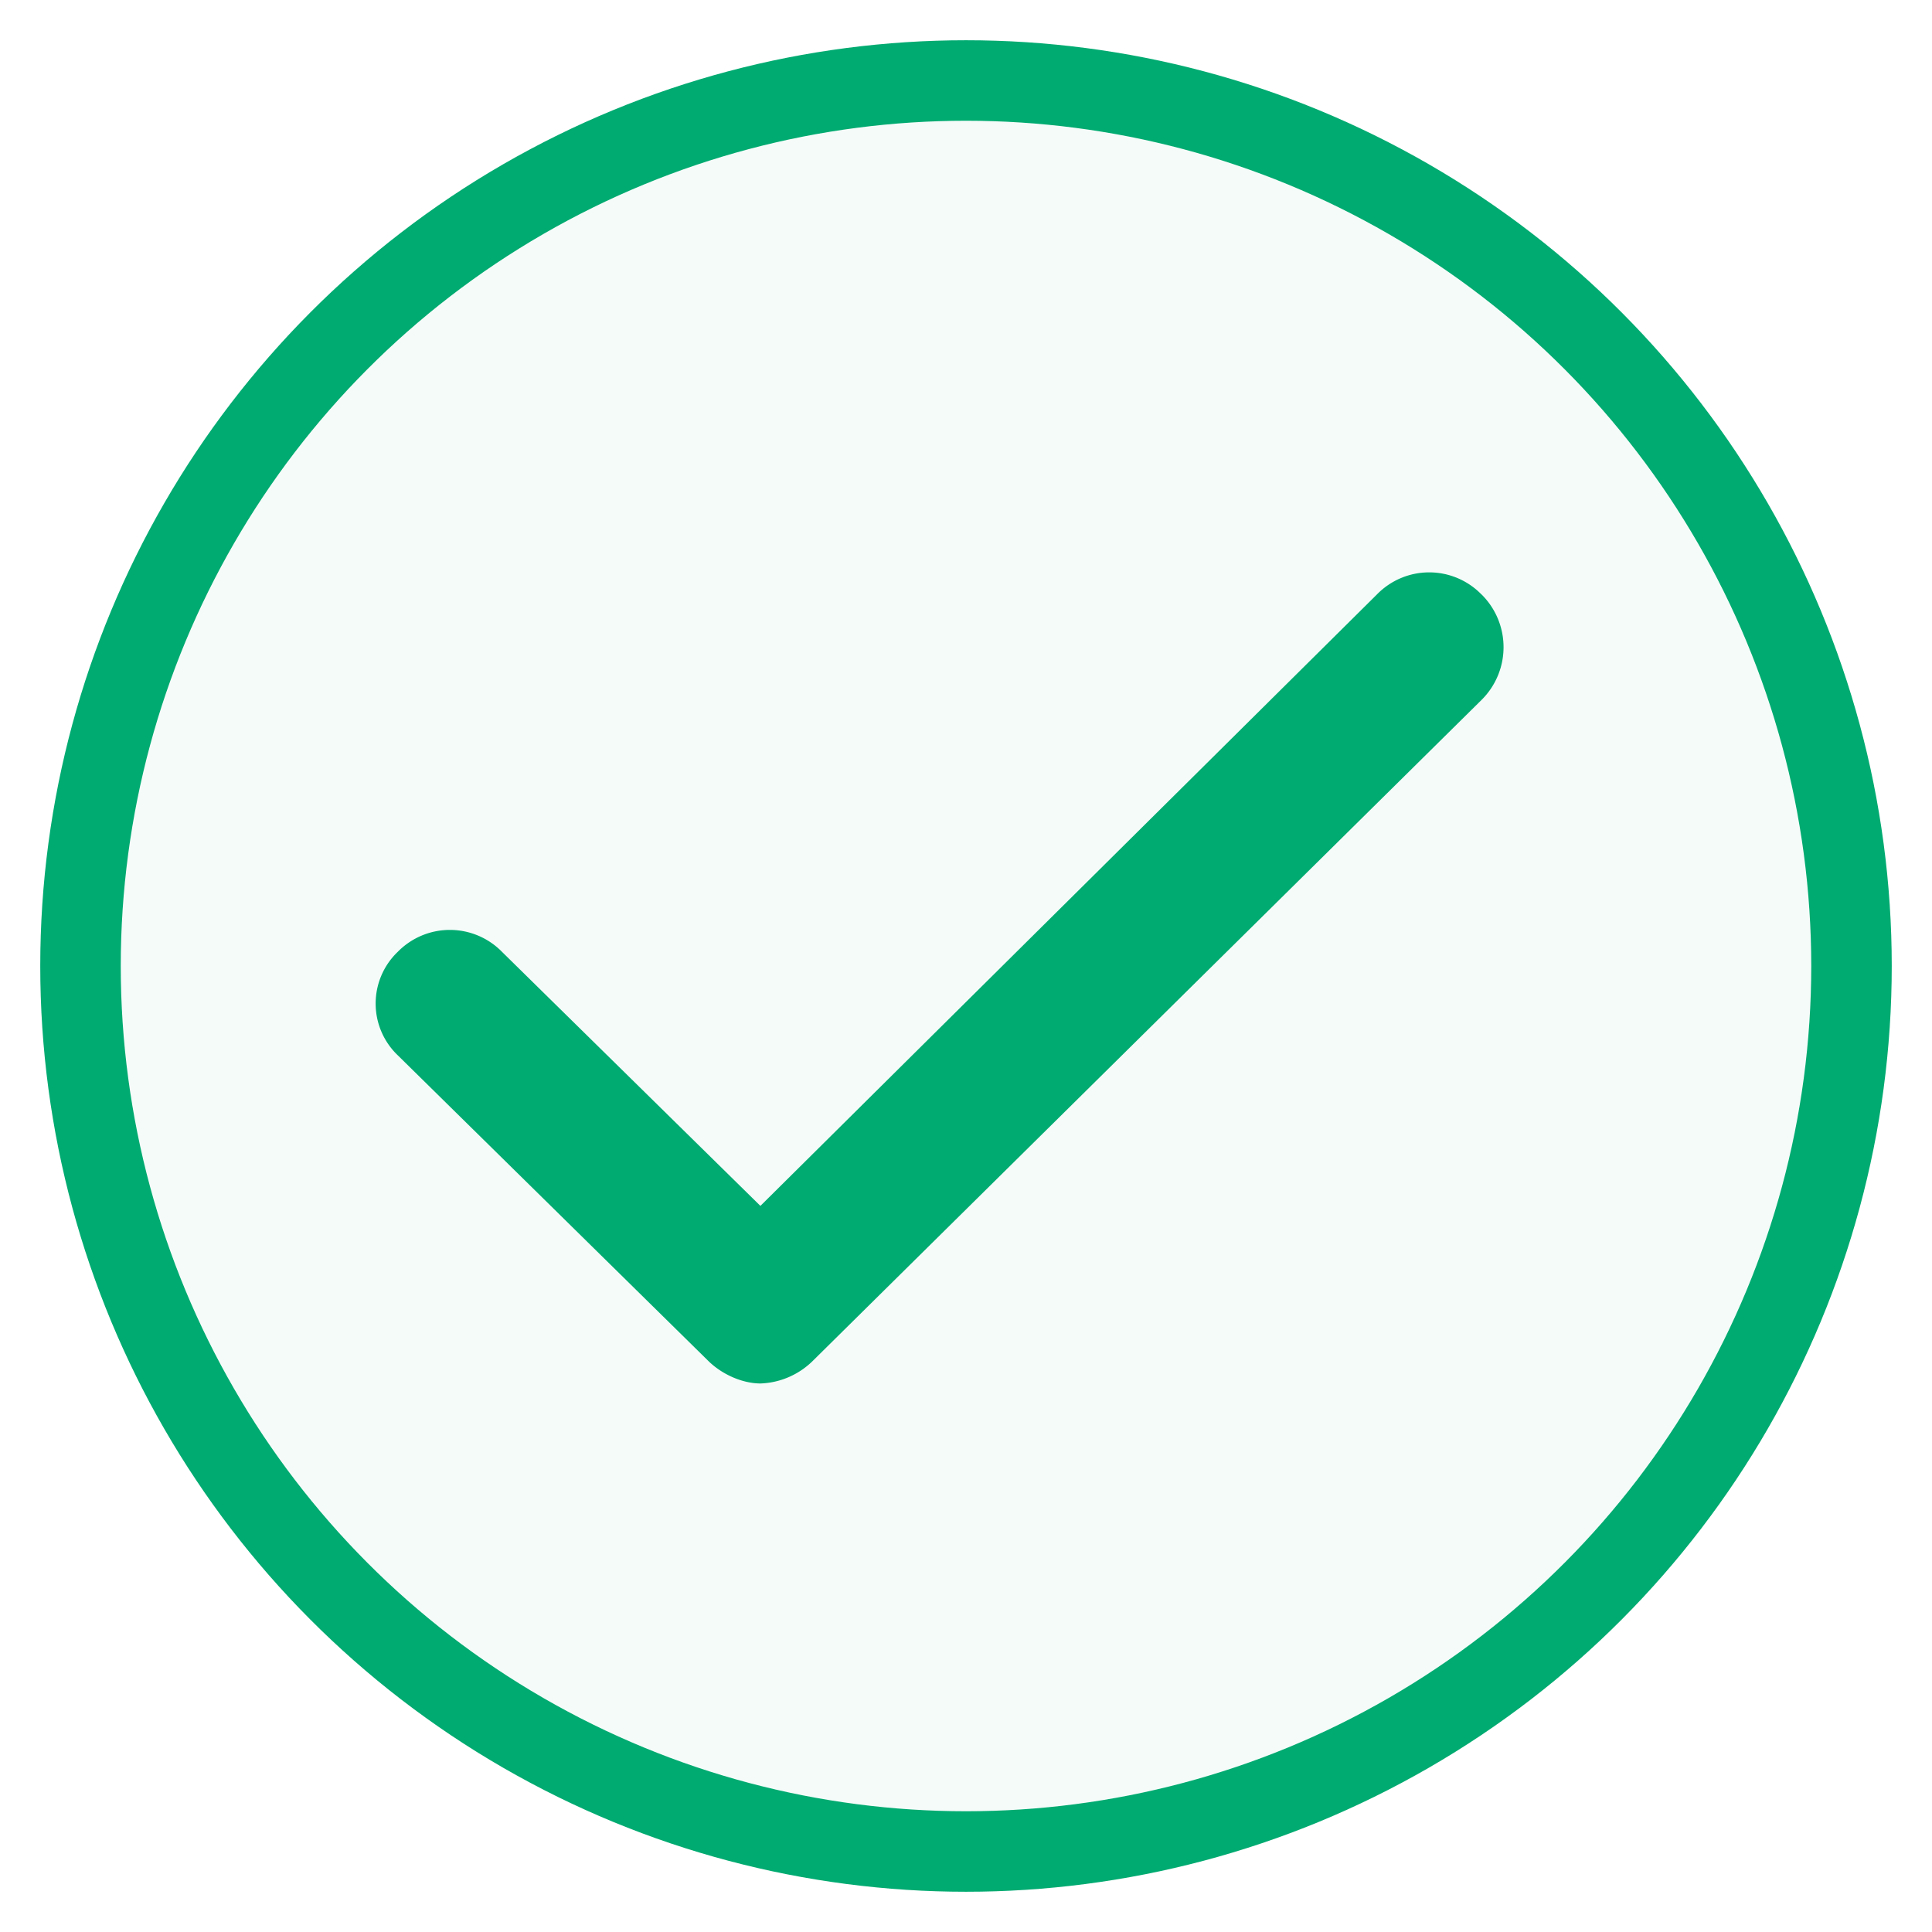 <svg width="24" height="24" viewBox="0 0 24 24" xmlns="http://www.w3.org/2000/svg"><title>FE637506-A9F2-4604-B9EF-C4BCDB7B896F</title><g transform="translate(1 1)" fill="#00AB71" fill-rule="evenodd"><circle stroke="#00AB71" fill-opacity=".04" cx="11" cy="11" r="11"/><path d="M17.402 6.383a.906.906 0 0 0-1.296 0l-7.66 7.597-3.21-3.156a.906.906 0 0 0-1.295 0 .889.889 0 0 0 0 1.285L7.8 15.907c.17.167.423.279.648.279a.974.974 0 0 0 .648-.28l8.307-8.21a.922.922 0 0 0 0-1.313z" fill-rule="nonzero"/></g></svg>